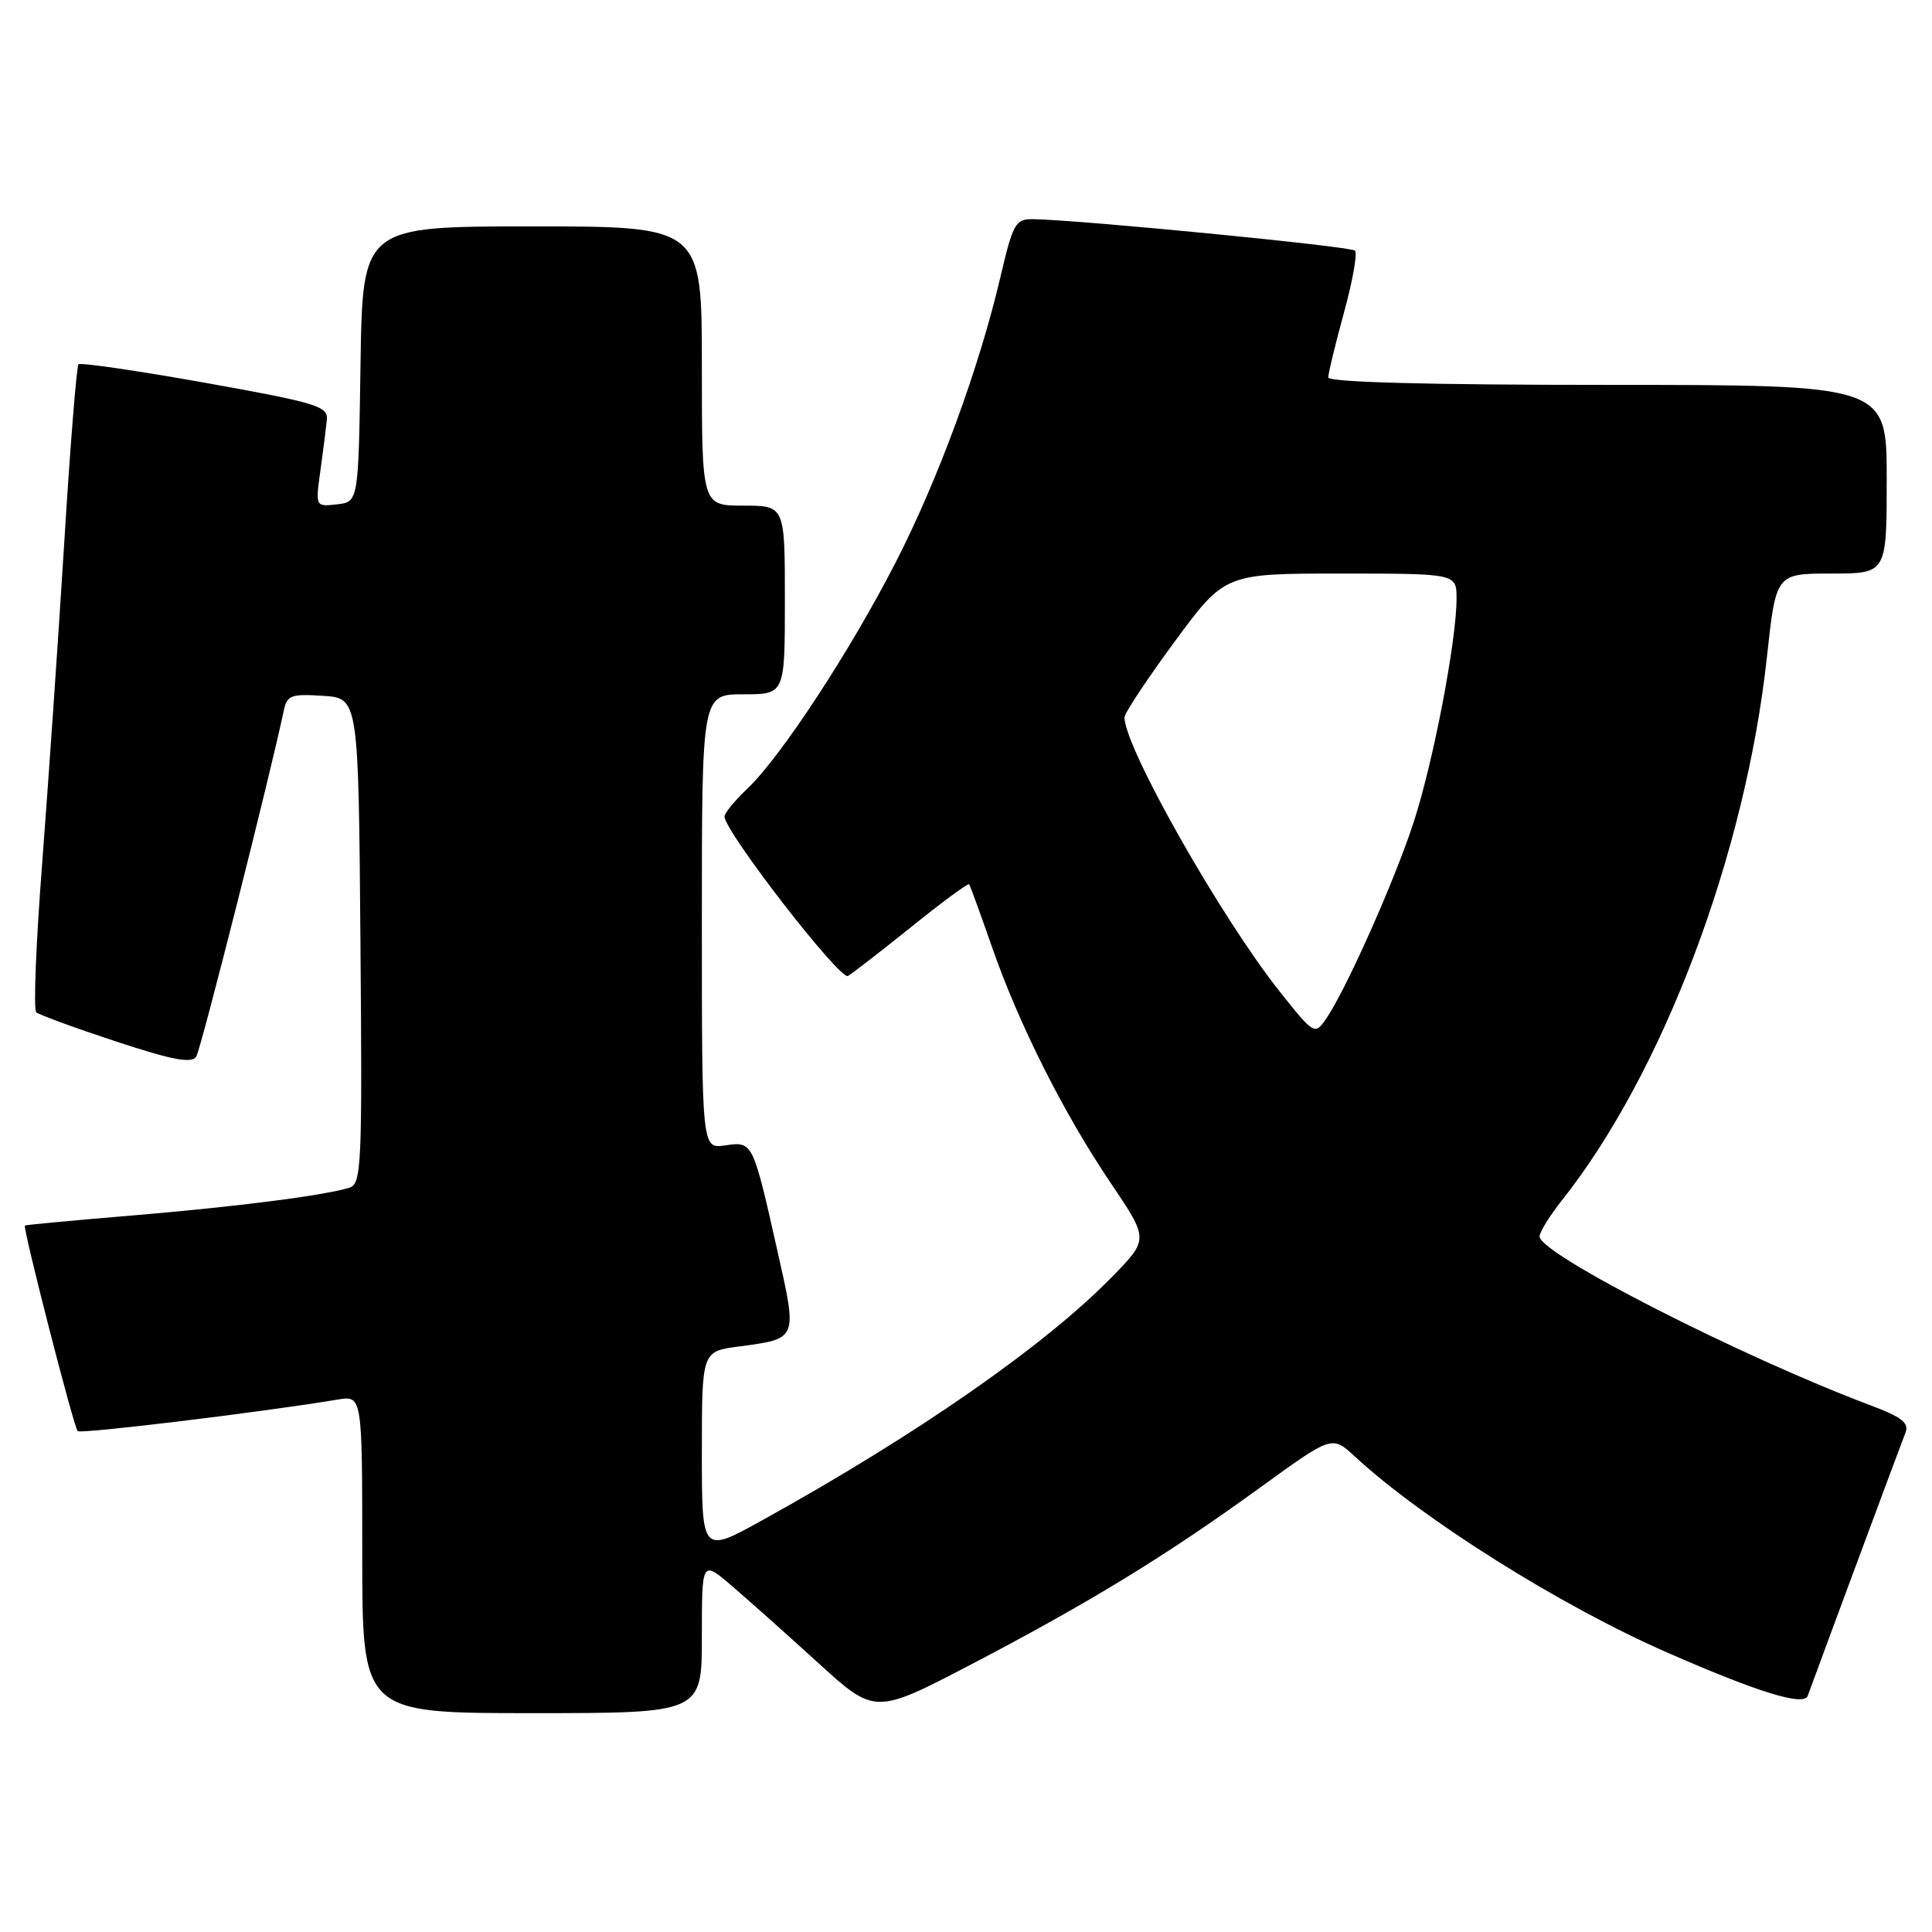 <?xml version="1.0" encoding="UTF-8" standalone="no"?>
<!DOCTYPE svg PUBLIC "-//W3C//DTD SVG 1.1//EN" "http://www.w3.org/Graphics/SVG/1.1/DTD/svg11.dtd" >
<svg xmlns="http://www.w3.org/2000/svg" xmlns:xlink="http://www.w3.org/1999/xlink" version="1.1" viewBox="0 0 256 256">
 <g >
 <path fill="currentColor"
d=" M 93.00 216.87 C 93.00 206.74 93.00 206.74 96.95 210.12 C 99.12 211.98 104.29 216.58 108.42 220.35 C 115.94 227.19 115.94 227.19 128.71 220.53 C 144.33 212.37 154.57 206.11 167.00 197.09 C 176.50 190.20 176.50 190.20 179.50 192.97 C 188.55 201.34 206.84 212.82 220.94 218.98 C 232.99 224.26 239.02 226.11 239.53 224.71 C 241.25 220.00 251.95 191.17 252.48 189.85 C 253.00 188.55 252.00 187.77 247.82 186.20 C 230.62 179.73 204.00 166.14 204.00 163.84 C 204.00 163.26 205.33 161.11 206.95 159.07 C 220.37 142.13 231.30 113.16 234.13 87.02 C 235.33 76.00 235.33 76.00 242.66 76.00 C 250.00 76.00 250.00 76.00 250.00 63.50 C 250.00 51.00 250.00 51.00 213.00 51.00 C 189.28 51.00 176.00 50.65 176.00 50.01 C 176.00 49.47 176.94 45.60 178.08 41.43 C 179.23 37.25 179.89 33.55 179.54 33.21 C 178.98 32.64 143.19 29.15 136.93 29.04 C 134.55 29.00 134.24 29.54 132.55 36.75 C 129.74 48.75 124.32 63.52 118.69 74.50 C 112.71 86.17 103.50 100.24 99.09 104.44 C 97.39 106.05 96.00 107.74 96.00 108.19 C 96.00 110.16 111.31 129.93 112.36 129.32 C 112.99 128.95 116.80 125.99 120.84 122.75 C 124.87 119.50 128.28 116.99 128.42 117.17 C 128.55 117.35 129.92 121.10 131.45 125.50 C 135.03 135.78 140.95 147.54 147.24 156.85 C 152.21 164.22 152.21 164.22 147.35 169.19 C 138.46 178.30 121.48 190.11 100.99 201.45 C 93.00 205.87 93.00 205.87 93.00 192.47 C 93.00 179.07 93.00 179.07 97.87 178.42 C 105.74 177.38 105.67 177.55 103.03 165.83 C 99.75 151.23 99.76 151.24 96.09 151.77 C 93.00 152.23 93.00 152.23 93.00 122.11 C 93.00 92.00 93.00 92.00 98.50 92.00 C 104.00 92.00 104.00 92.00 104.00 79.50 C 104.00 67.00 104.00 67.00 98.50 67.00 C 93.00 67.00 93.00 67.00 93.00 48.50 C 93.00 30.00 93.00 30.00 70.52 30.00 C 48.05 30.00 48.05 30.00 47.77 48.25 C 47.50 66.50 47.50 66.50 44.65 66.83 C 41.79 67.15 41.79 67.15 42.46 62.33 C 42.83 59.67 43.21 56.63 43.31 55.57 C 43.48 53.83 41.82 53.34 27.18 50.72 C 18.20 49.12 10.65 48.02 10.40 48.27 C 10.15 48.52 9.29 59.25 8.50 72.11 C 7.70 84.97 6.38 104.05 5.58 114.50 C 4.77 124.95 4.42 133.78 4.80 134.13 C 5.19 134.47 9.94 136.21 15.37 138.00 C 22.94 140.49 25.41 140.95 26.01 139.99 C 26.64 138.96 35.89 102.38 37.59 94.20 C 38.02 92.13 38.55 91.92 42.78 92.20 C 47.50 92.50 47.50 92.50 47.76 124.68 C 48.01 154.68 47.91 156.89 46.26 157.39 C 42.83 158.43 31.32 159.90 17.50 161.06 C 9.80 161.70 3.41 162.30 3.30 162.39 C 2.99 162.66 9.77 189.11 10.29 189.63 C 10.70 190.03 34.72 187.12 44.75 185.45 C 48.00 184.91 48.00 184.91 48.00 205.95 C 48.00 227.00 48.00 227.00 70.50 227.00 C 93.00 227.00 93.00 227.00 93.00 216.87 Z  M 169.54 131.35 C 161.69 121.43 149.00 99.02 149.00 95.05 C 149.00 94.50 151.99 89.99 155.64 85.03 C 162.29 76.00 162.29 76.00 177.64 76.00 C 193.00 76.00 193.00 76.00 193.00 79.32 C 193.00 84.91 189.91 101.02 187.31 108.97 C 184.76 116.80 178.26 131.36 175.67 135.06 C 174.21 137.15 174.09 137.08 169.54 131.35 Z "/>
</g>
</svg>